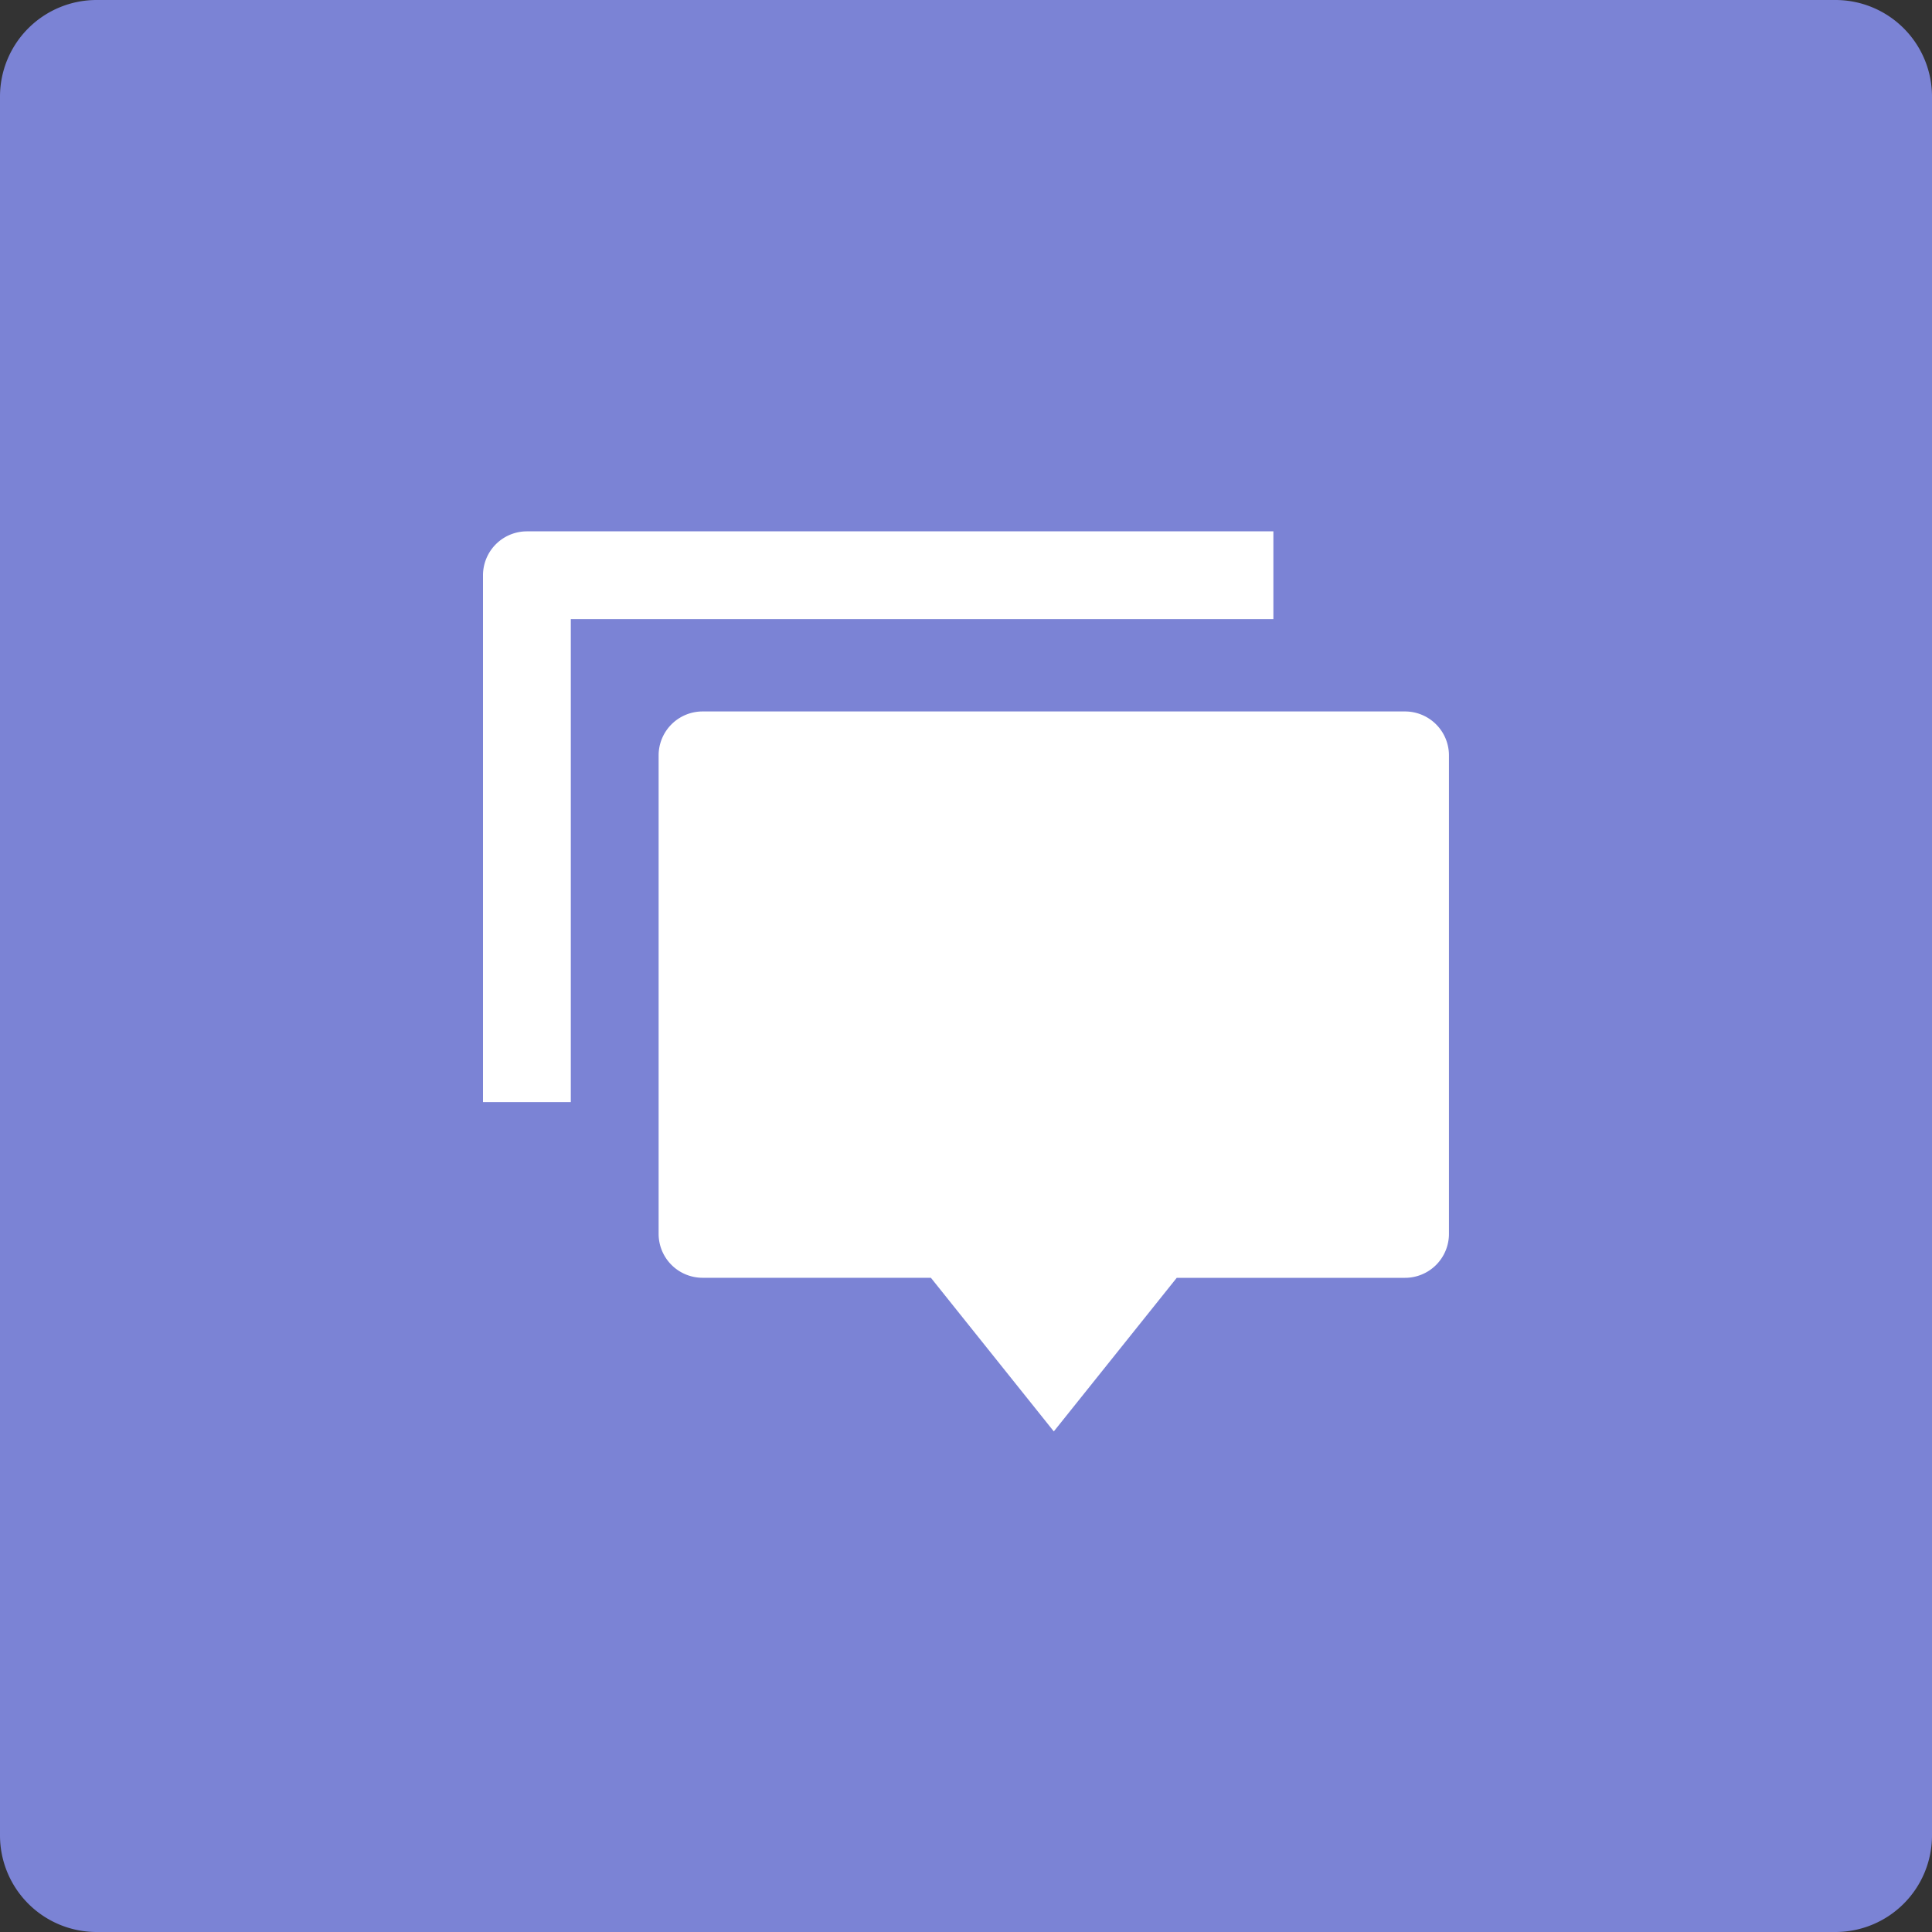 <?xml version="1.0" standalone="no"?><!DOCTYPE svg PUBLIC "-//W3C//DTD SVG 1.1//EN" "http://www.w3.org/Graphics/SVG/1.1/DTD/svg11.dtd"><svg class="icon" width="120px" height="120.00px" viewBox="0 0 1024 1024" version="1.1" xmlns="http://www.w3.org/2000/svg"><rect x="0" y="0" width="1024" height="1024" fill="#333333" stroke="none"/><path d="M51.2 0h921.6a51.2 51.2 0 0 1 51.2 51.2v921.6a51.2 51.2 0 0 1-51.2 51.2H51.2a51.2 51.2 0 0 1-51.2-51.2V51.2a51.2 51.2 0 0 1 51.2-51.2z" fill="#7B83D5" /><path d="M623.718 677.248l-65.178 81.434-65.152-81.434h-121.037a23.296 23.296 0 0 1-23.27-23.296V400.384a23.296 23.296 0 0 1 23.296-23.296H744.704a23.296 23.296 0 0 1 23.27 23.296v253.594a23.296 23.296 0 0 1-23.296 23.296h-120.986zM279.27 281.6h395.648v46.541H302.541v256H256V304.896a23.296 23.296 0 0 1 23.296-23.27z" fill="#FFFFFF" /></svg>